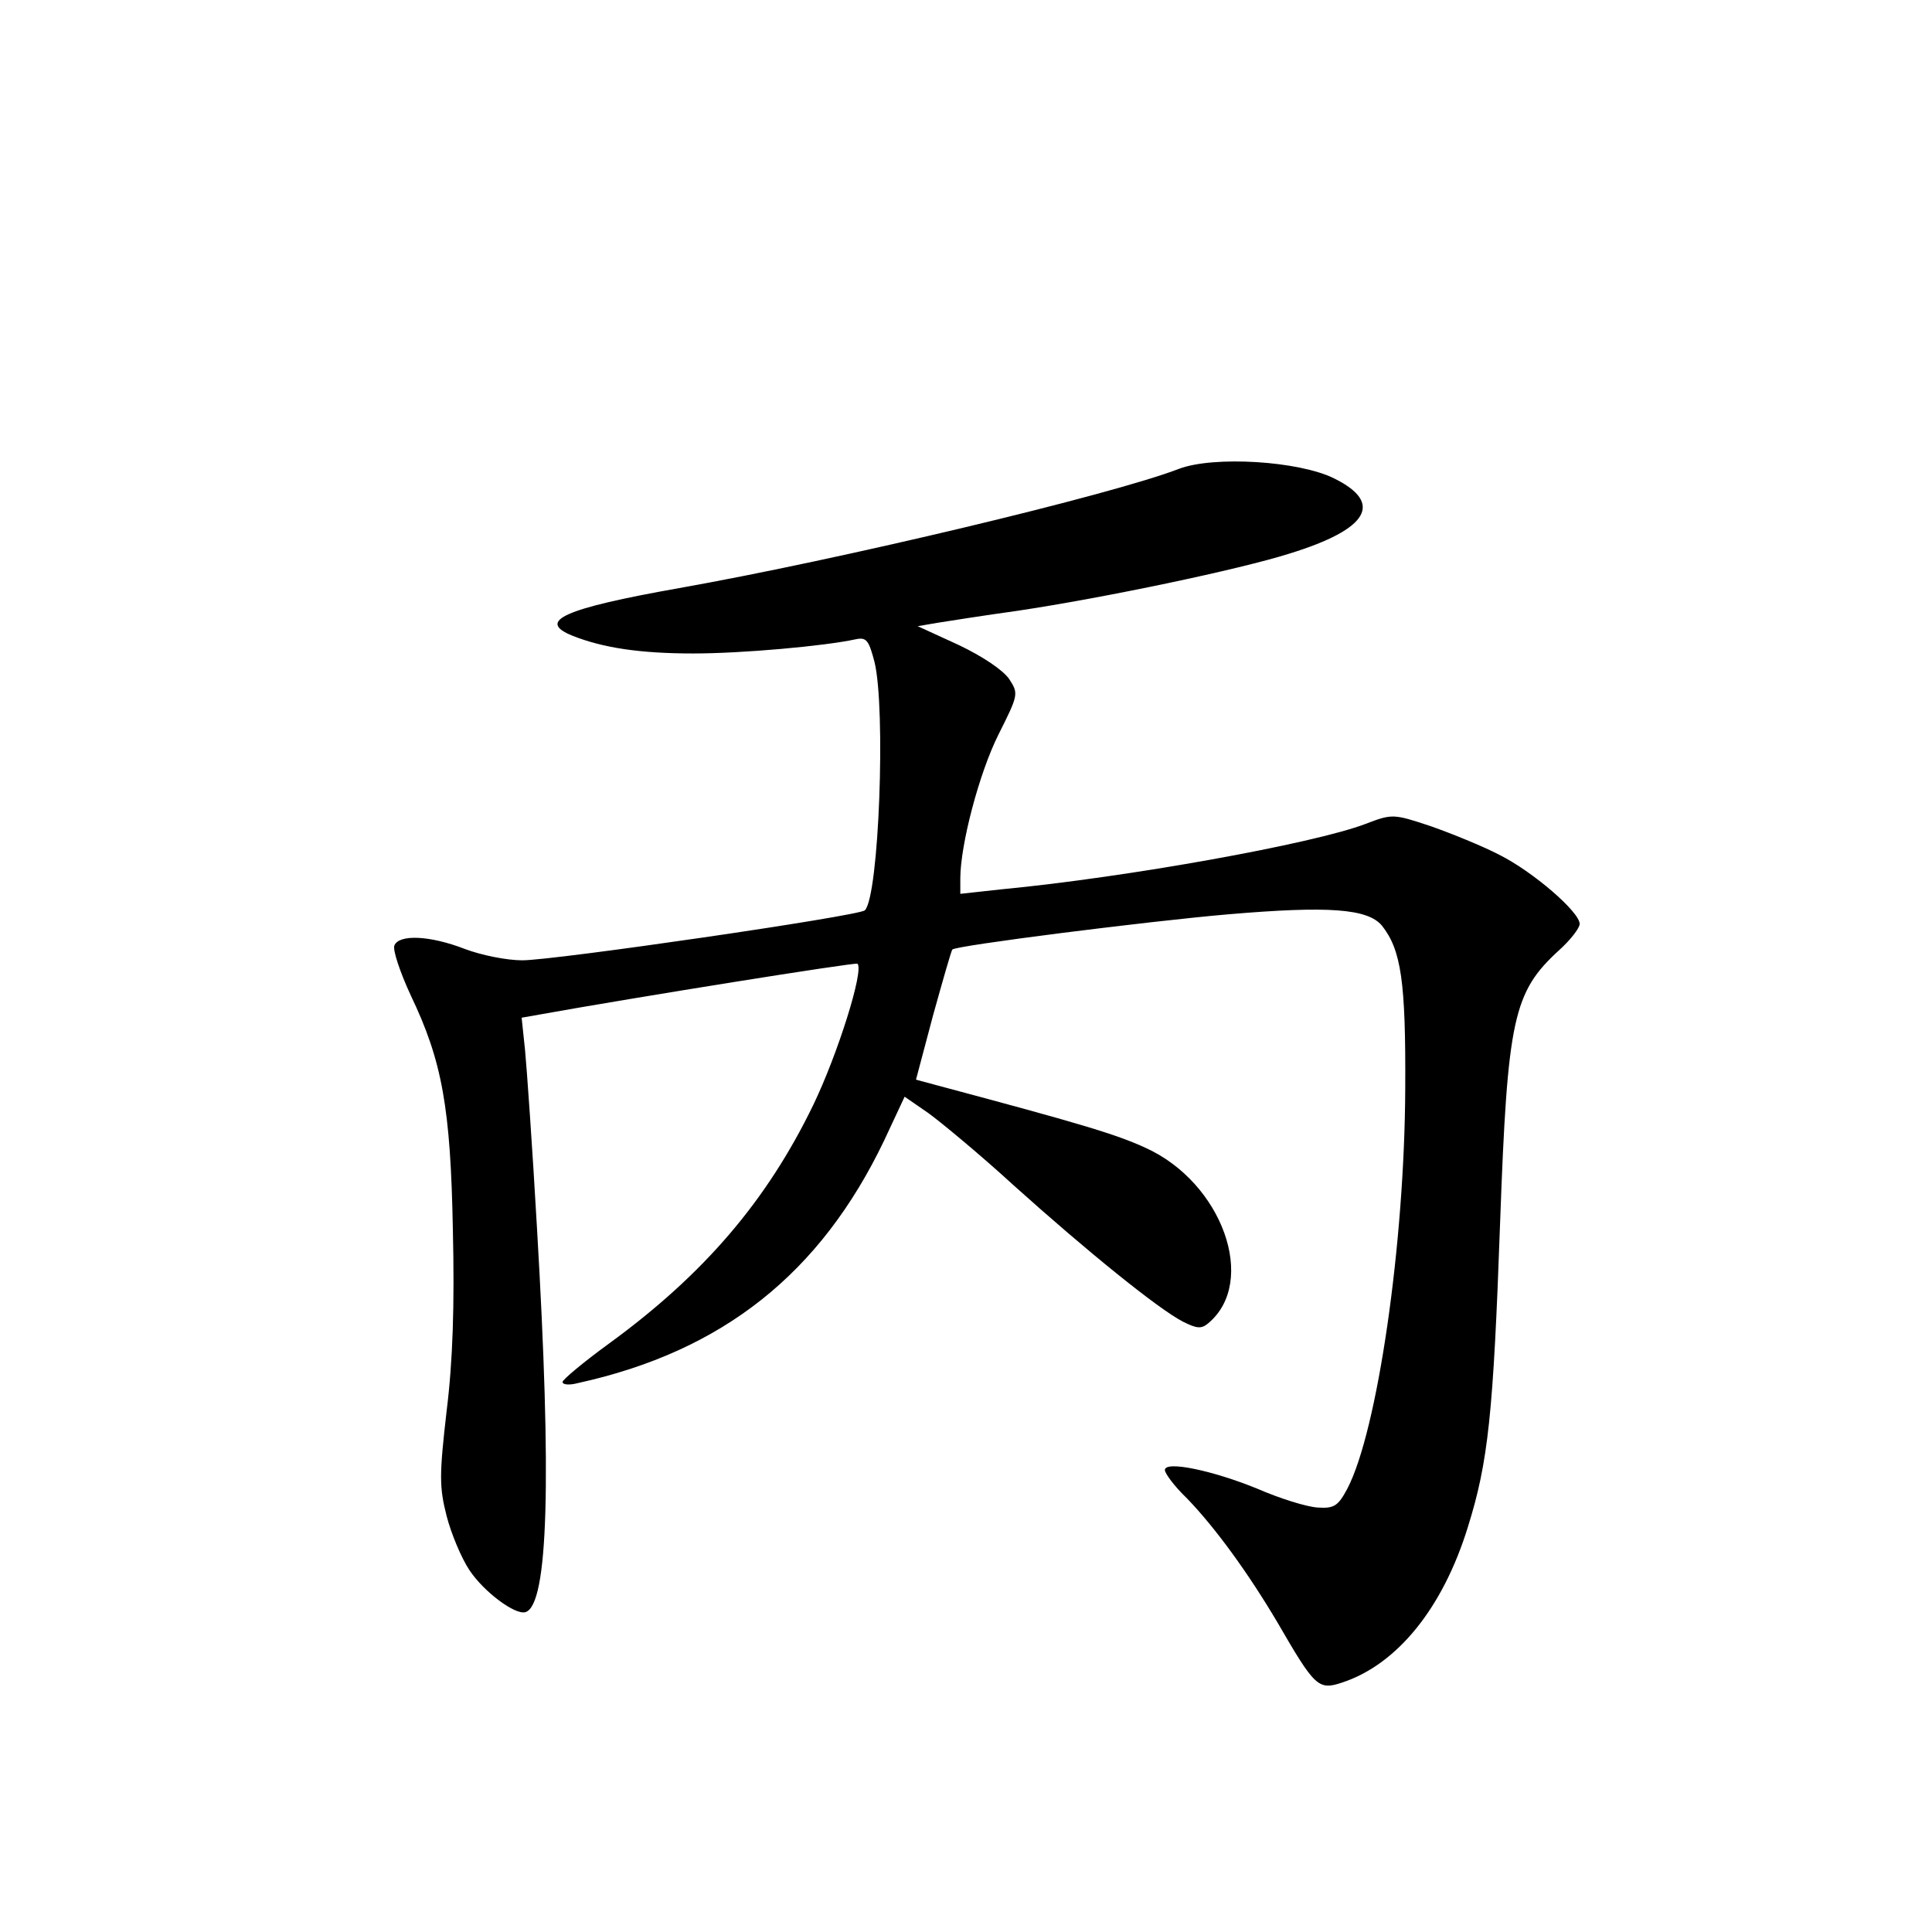 <?xml version="1.0" standalone="no"?>
<!DOCTYPE svg PUBLIC "-//W3C//DTD SVG 20010904//EN"
 "http://www.w3.org/TR/2001/REC-SVG-20010904/DTD/svg10.dtd">
<svg version="1.0" xmlns="http://www.w3.org/2000/svg"
 width="340pt" height="340pt" viewBox="0 0 340 340"
 preserveAspectRatio="xMidYMid meet">
<g transform="translate(0,340) scale(0.1,-0.1)"
fill="#000000" stroke="none">
<path d="M2075 2575 c-119 -46 -598 -160 -880 -210 -203 -36 -252 -58 -187
-84 53 -21 118 -31 212 -31 86 0 231 13 286 25 19 4 23 -2 33 -40 20 -82 8
-412 -17 -437 -10 -10 -546 -88 -603 -88 -27 0 -72 9 -101 20 -62 24 -116 26
-124 6 -3 -8 10 -47 29 -88 55 -115 70 -197 74 -413 3 -131 0 -230 -11 -318
-13 -113 -13 -134 0 -185 8 -31 26 -74 40 -95 25 -38 81 -80 99 -74 40 13 46
234 20 676 -8 141 -18 282 -21 313 l-6 57 34 6 c161 29 554 92 557 89 12 -11
-35 -160 -78 -249 -81 -167 -191 -297 -360 -420 -44 -32 -81 -63 -81 -67 0 -5
12 -6 27 -2 255 56 427 193 539 427 l36 77 42 -29 c22 -16 91 -73 151 -128
128 -115 254 -217 297 -239 24 -12 32 -13 44 -3 88 73 25 248 -110 309 -52 24
-116 43 -367 110 l-37 10 30 113 c17 61 32 114 34 116 6 7 346 50 486 62 176
15 245 10 270 -20 34 -43 42 -99 41 -286 -1 -274 -49 -604 -102 -705 -16 -30
-23 -35 -52 -33 -19 1 -67 16 -106 33 -78 32 -163 50 -163 33 0 -6 17 -29 39
-50 51 -53 108 -132 159 -218 66 -114 72 -120 114 -106 97 32 177 131 221 273
36 115 45 198 57 538 13 358 23 404 104 478 20 18 36 39 36 46 0 21 -82 92
-142 122 -29 15 -83 37 -120 50 -66 22 -68 22 -115 4 -92 -35 -420 -94 -640
-115 l-73 -8 0 27 c0 59 33 185 67 253 35 70 36 72 19 98 -11 16 -47 40 -89
60 l-72 33 35 6 c19 3 82 13 140 21 154 23 392 73 480 101 139 43 165 89 78
132 -62 31 -212 40 -273 17z"/>
</g>
</svg>
